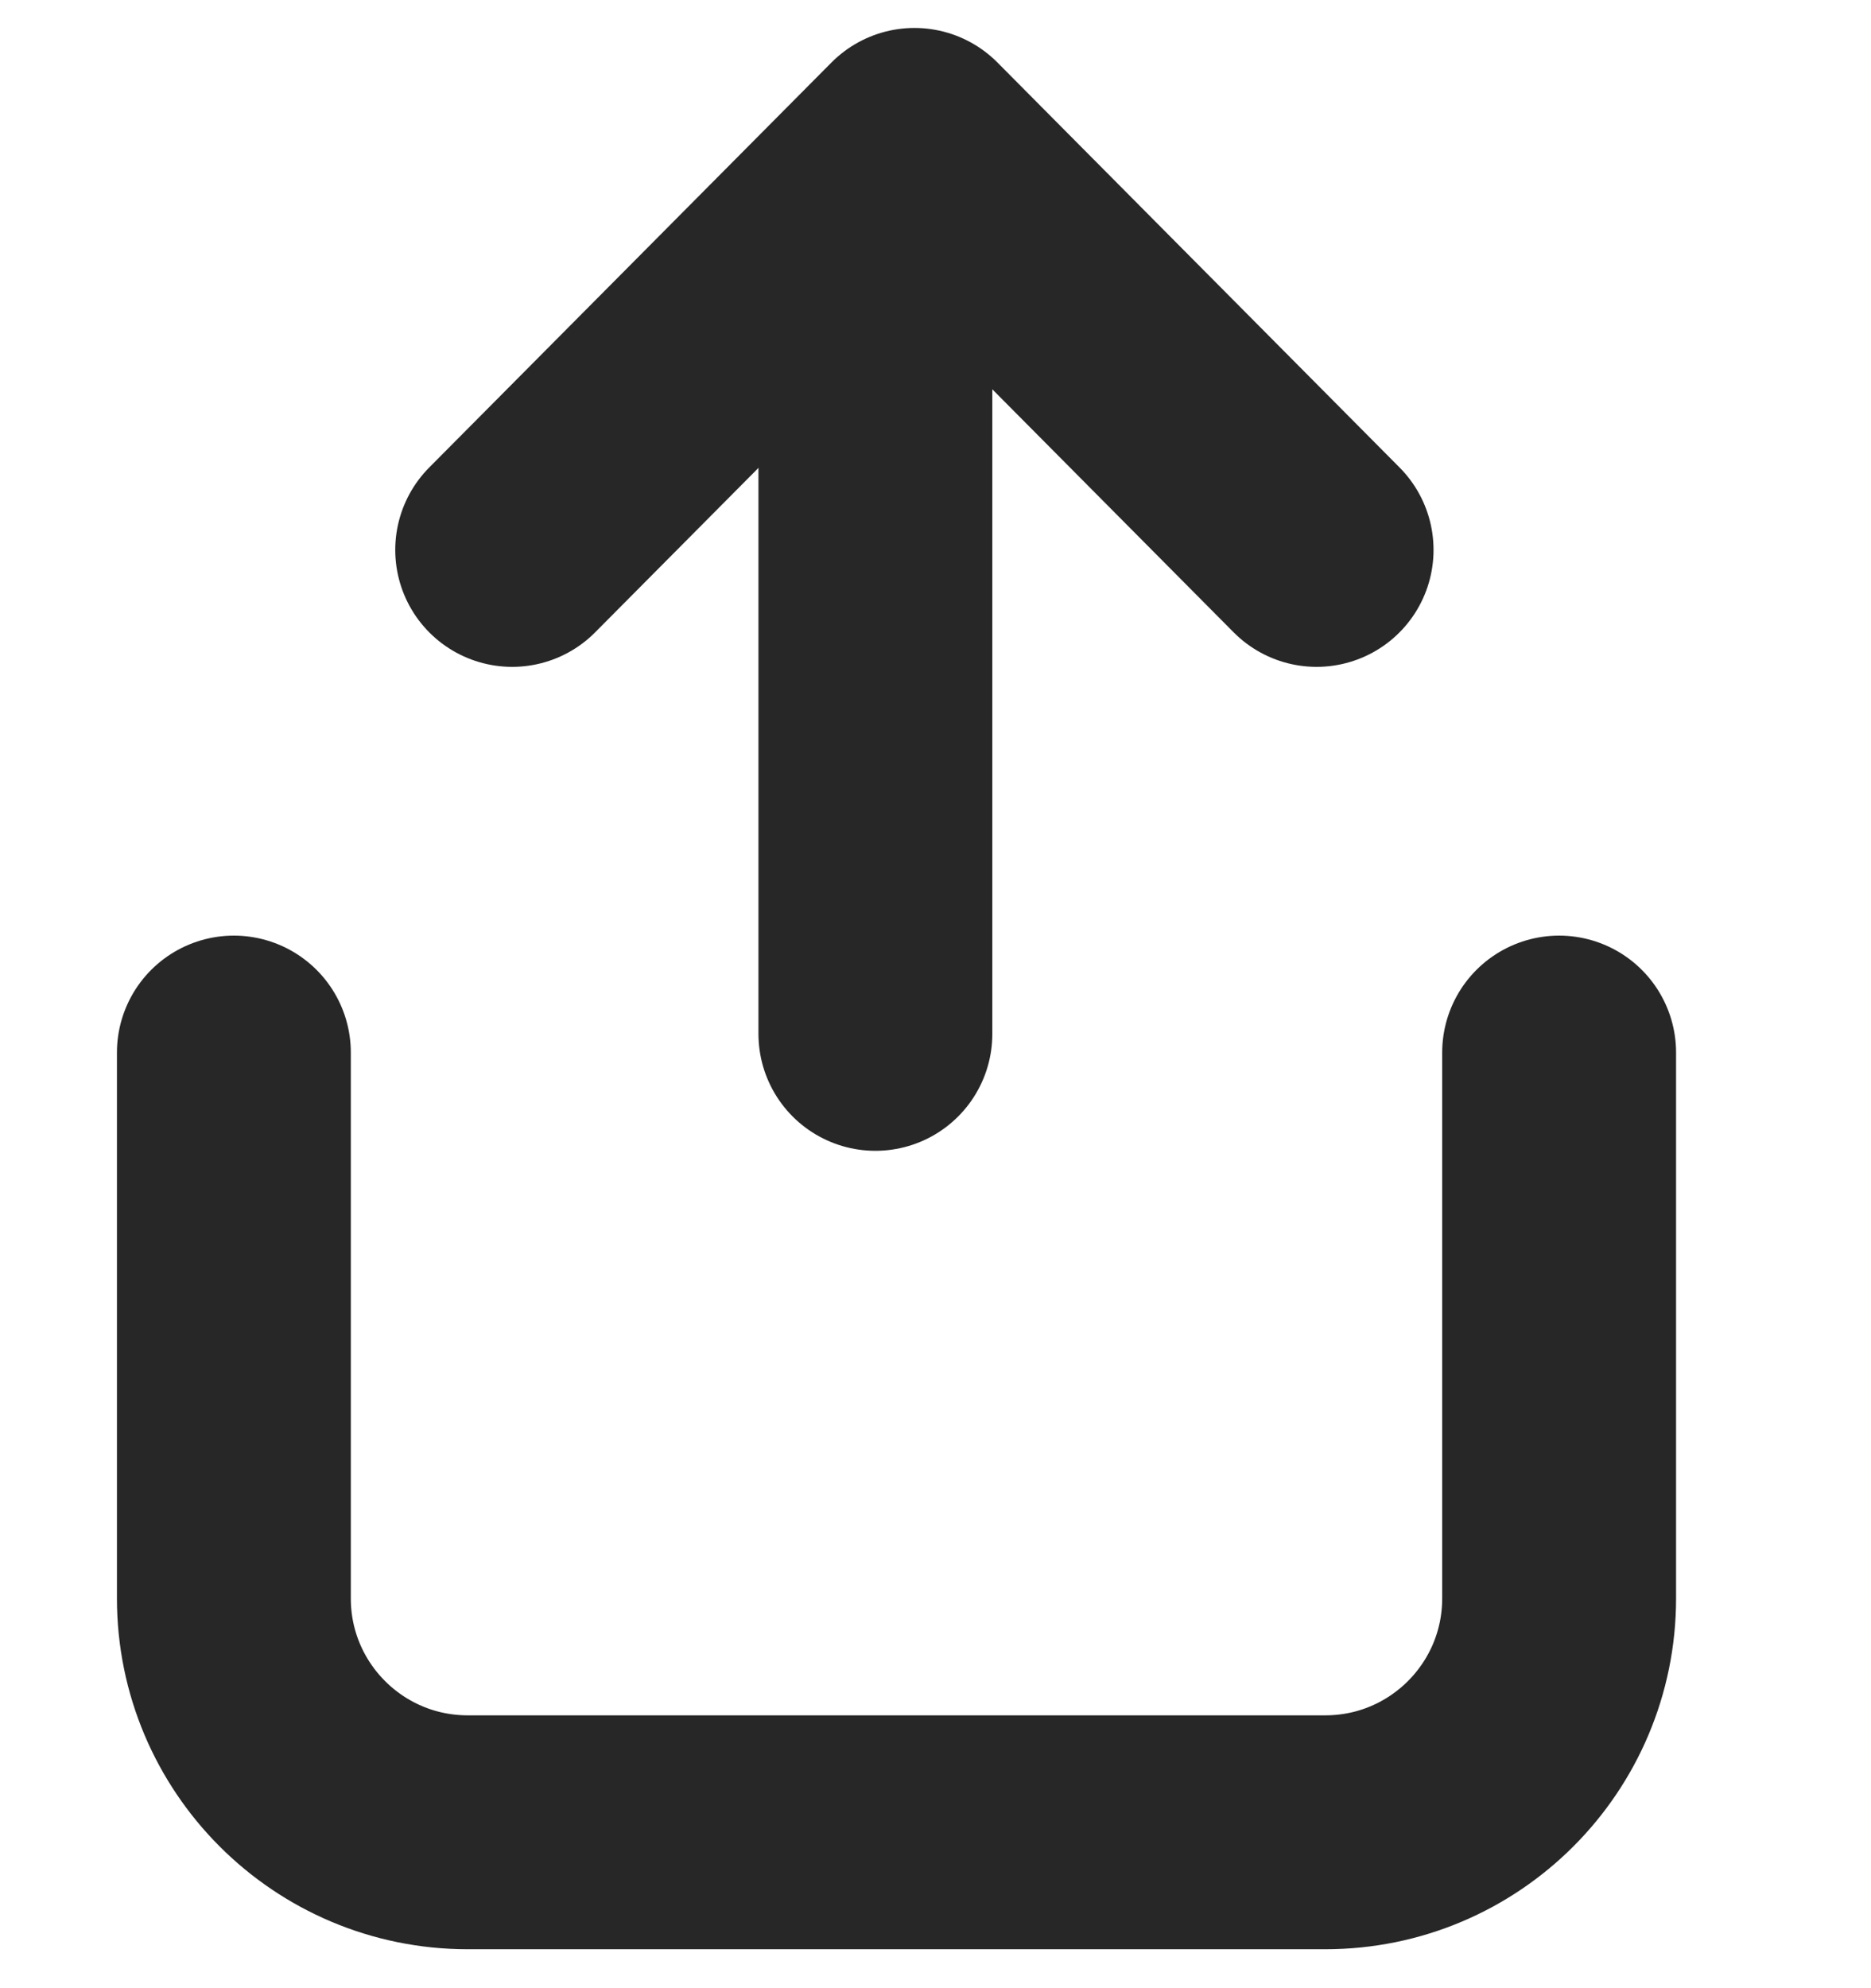 <svg width="16" height="17" viewBox="0 0 16 17" fill="none" xmlns="http://www.w3.org/2000/svg">
<path d="M11.259 4.702L7.82 1.239L4.38 4.702" stroke="#272727" stroke-width="2" stroke-linecap="round" stroke-linejoin="round"/>
<line x1="1" y1="-1" x2="7.667" y2="-1" transform="matrix(0 1 1 0 8.486 1.173)" stroke="#272727" stroke-width="2" stroke-linecap="round"/>
<path d="M2 9V13.667C2 14.771 2.895 15.667 4 15.667H11.333C12.438 15.667 13.333 14.771 13.333 13.667V9" stroke="#272727" stroke-width="2" stroke-linecap="round" stroke-linejoin="round"/>
</svg>
